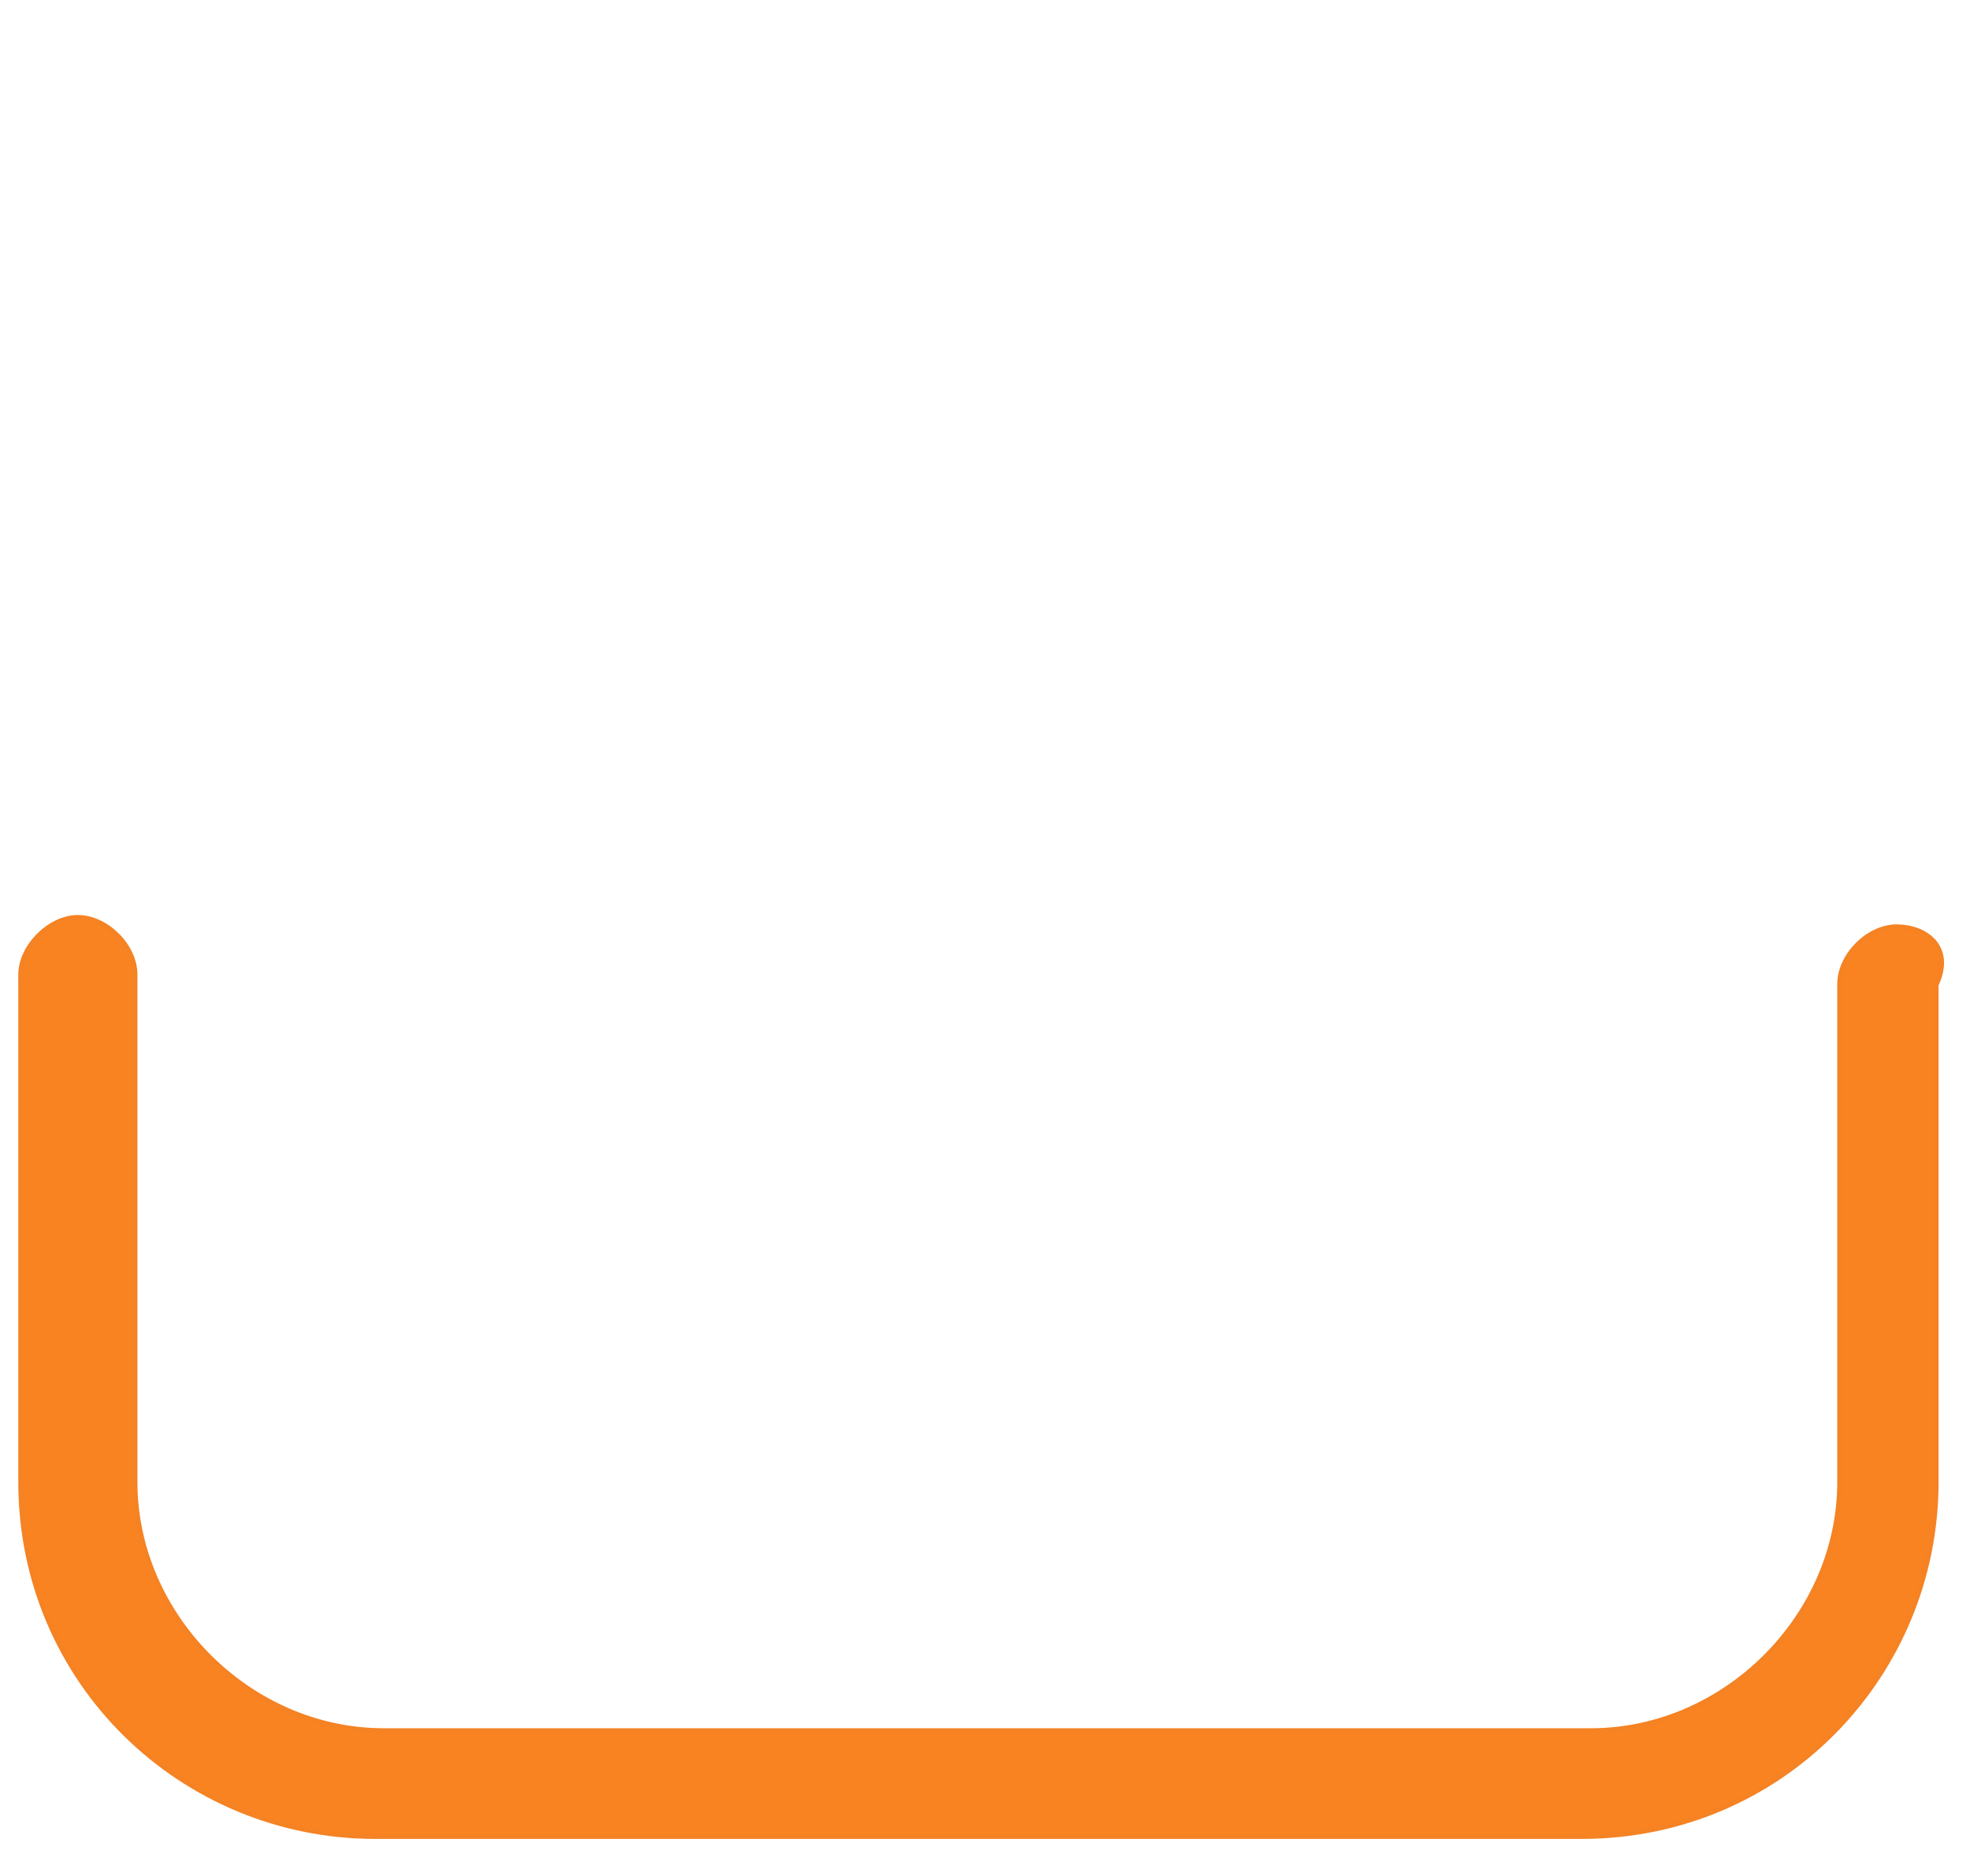 <?xml version="1.0" encoding="utf-8"?>
<!-- Generator: Adobe Illustrator 18.0.0, SVG Export Plug-In . SVG Version: 6.00 Build 0)  -->
<!DOCTYPE svg PUBLIC "-//W3C//DTD SVG 1.1//EN" "http://www.w3.org/Graphics/SVG/1.1/DTD/svg11.dtd">
<svg version="1.1" id="Capa_1" xmlns="http://www.w3.org/2000/svg" xmlns:xlink="http://www.w3.org/1999/xlink" x="0px" y="0px"
	 viewBox="402 0 210 200" enable-background="new 402 0 210 200" xml:space="preserve">
<g>
	<g>
		<path fill="#f98321" stroke="#F58223" stroke-width="0.5" stroke-miterlimit="10" d="M604.2,98.8c-3.1,0-6.1,3.1-6.1,6.1V158
			c0,14.3-12.2,26.5-26.5,26.5H442.9c-14.3,0-26.5-12.2-26.5-26.5v-54.1c0-3.1-3.1-6.1-6.1-6.1s-6.1,3.1-6.1,6.1V158
			c0,21.4,17.3,37.8,37.8,37.8h128.6c21.4,0,37.8-17.3,37.8-37.8V105C610.3,100.9,607.2,98.8,604.2,98.8z"/>
	</g>
</g>
</svg>
